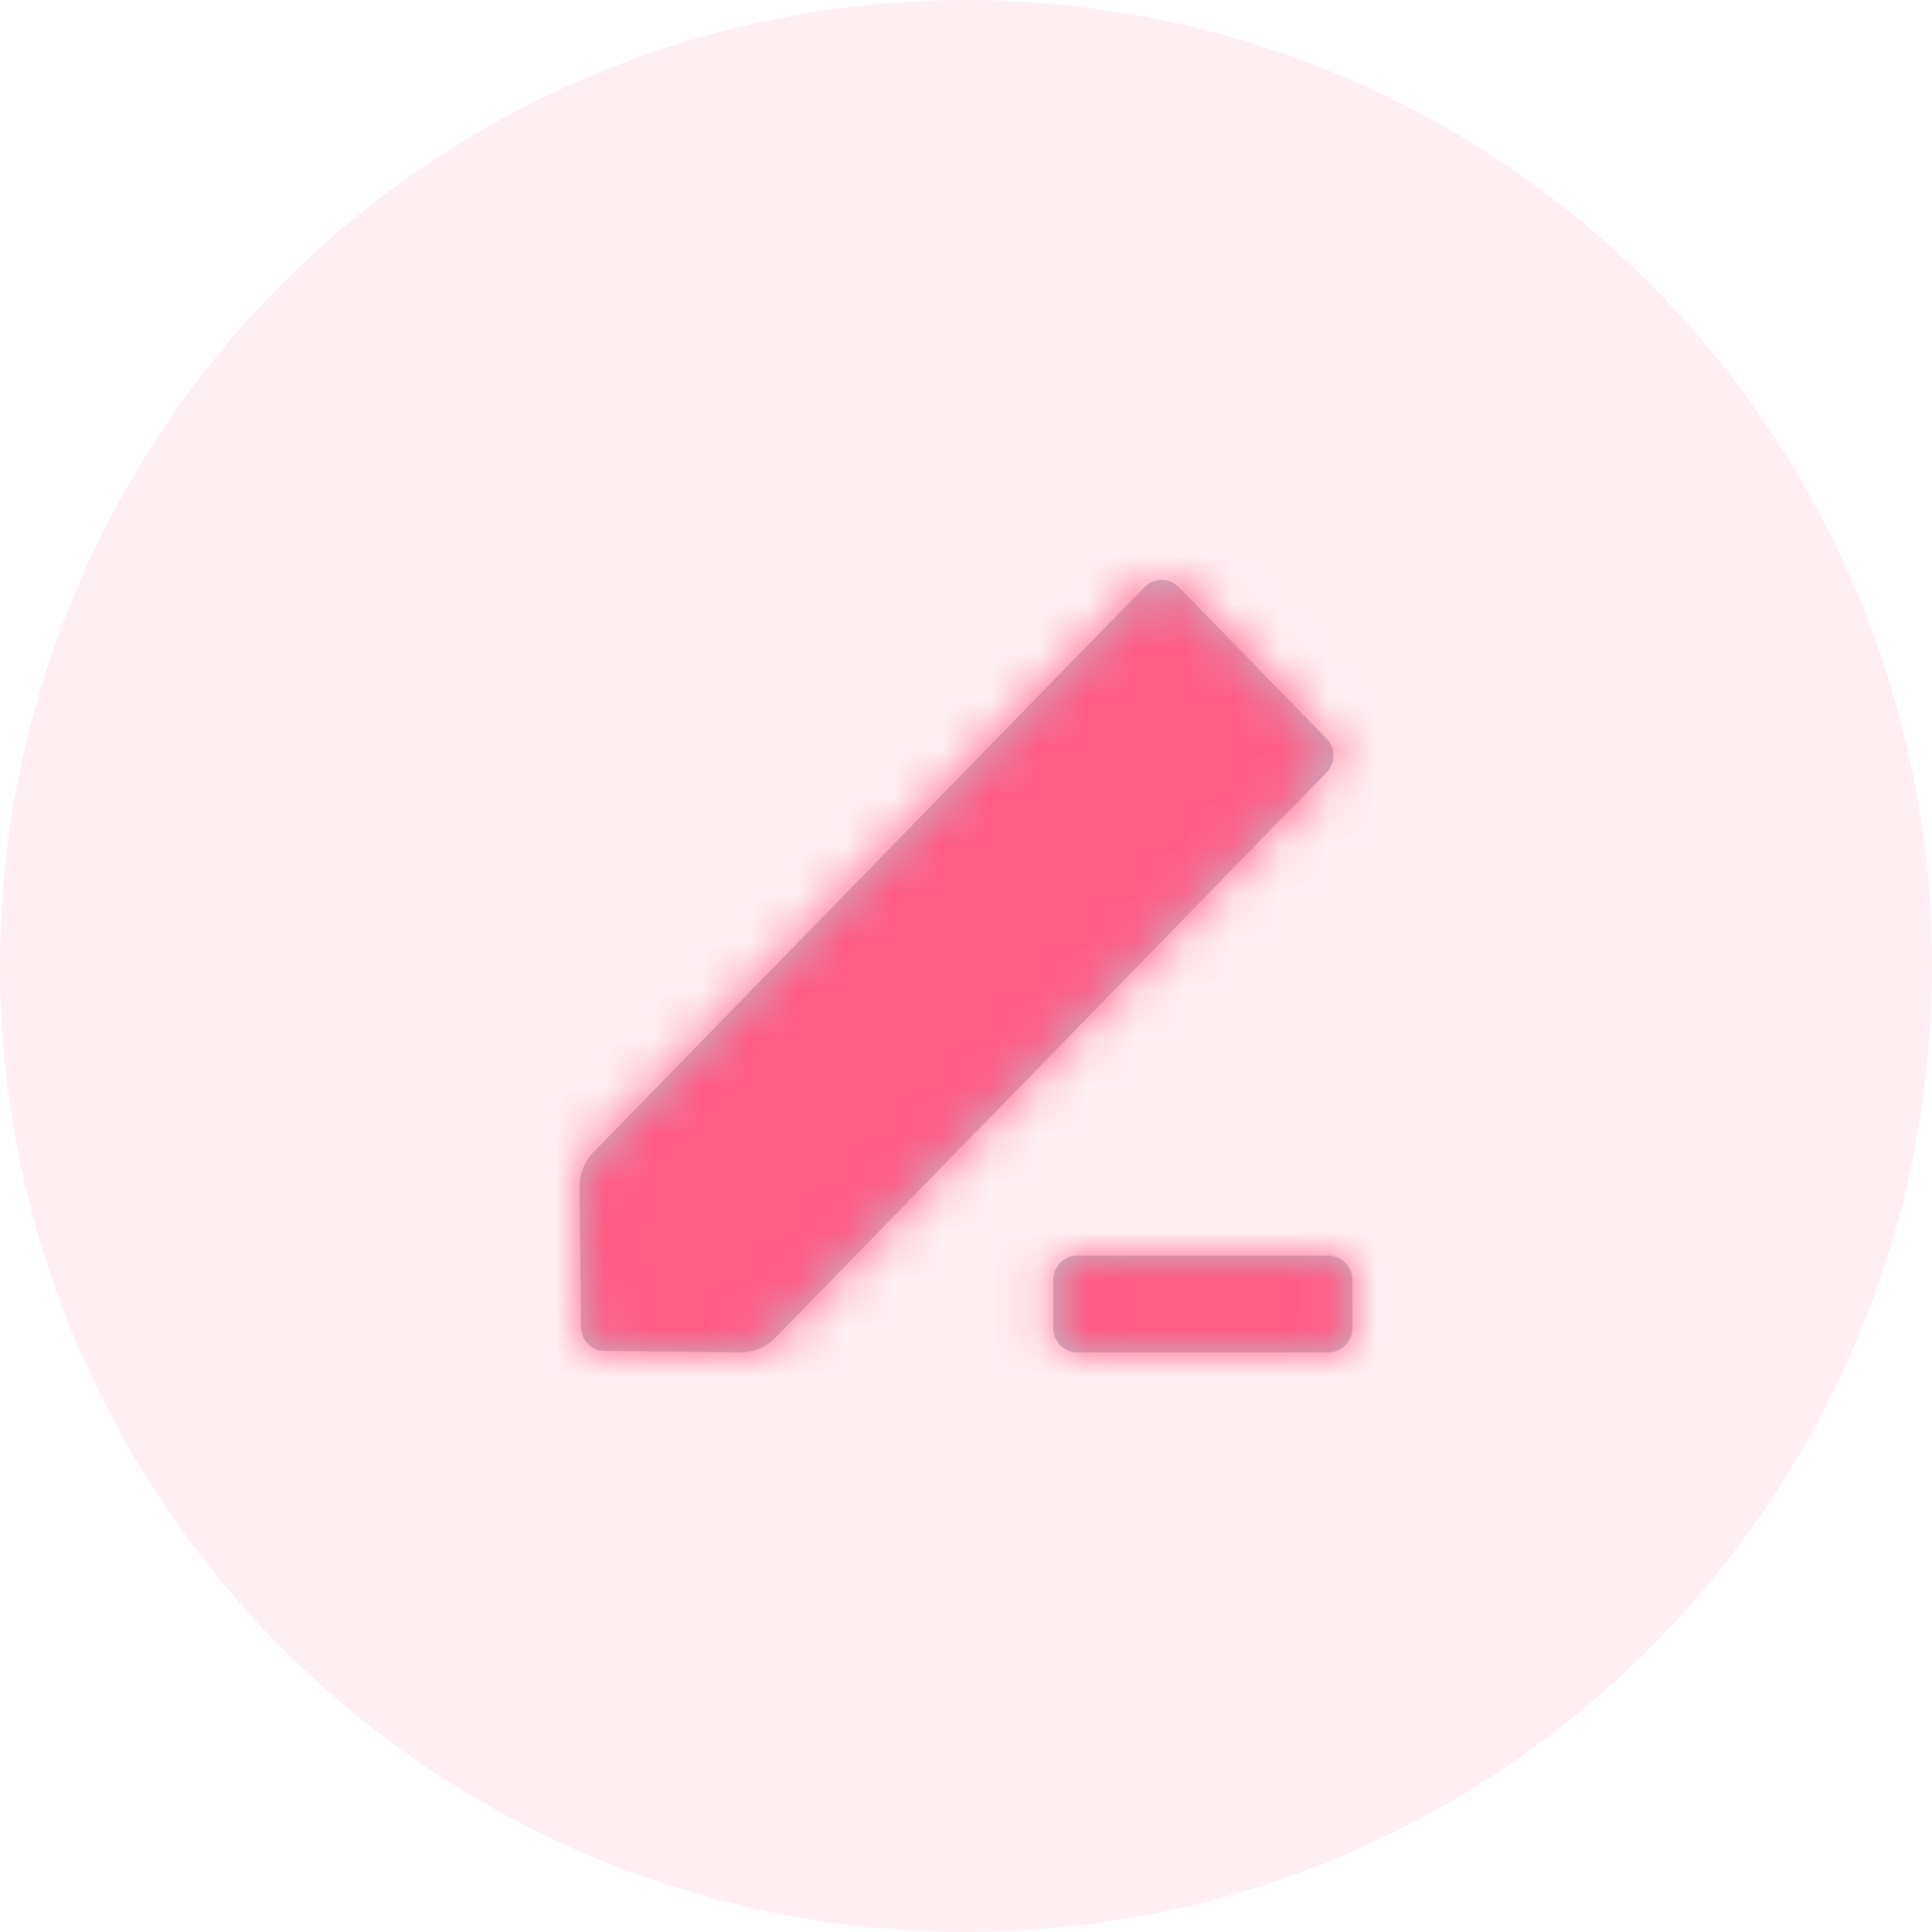 <svg xmlns="http://www.w3.org/2000/svg" xmlns:xlink="http://www.w3.org/1999/xlink" width="40" height="40" viewBox="0 0 40 40">
  <defs>
    <path id="edit-staff-a" d="M16.409,4.158 L19.466,7.293 C19.655,7.487 19.655,7.797 19.466,7.991 L8.05,19.698 C7.859,19.893 7.596,20.002 7.323,19.999 L4.523,19.97 C4.251,19.968 4.031,19.747 4.029,19.475 L4,16.566 C3.997,16.302 4.099,16.047 4.284,15.858 L15.693,4.158 C15.886,3.961 16.203,3.957 16.4,4.149 C16.403,4.152 16.406,4.155 16.409,4.158 Z M14.305,17.997 L19.5,17.997 C19.776,17.997 20,18.221 20,18.497 L20,19.5 C20,19.776 19.776,20 19.5,20 L14.305,20 C14.028,20 13.805,19.776 13.805,19.5 L13.805,18.497 C13.805,18.221 14.028,17.997 14.305,17.997 Z"/>
  </defs>
  <g fill="none" fill-rule="evenodd">
    <circle cx="20" cy="20" r="20" fill="#FF5C86" opacity=".1"/>
    <g transform="translate(8 8)">
      <mask id="edit-staff-b" fill="#fff">
        <use xlink:href="#edit-staff-a"/>
      </mask>
      <use fill="#BDBCC8" xlink:href="#edit-staff-a"/>
      <g fill="#FF5C86" mask="url(#edit-staff-b)">
        <rect width="24" height="24"/>
      </g>
    </g>
  </g>
</svg>
